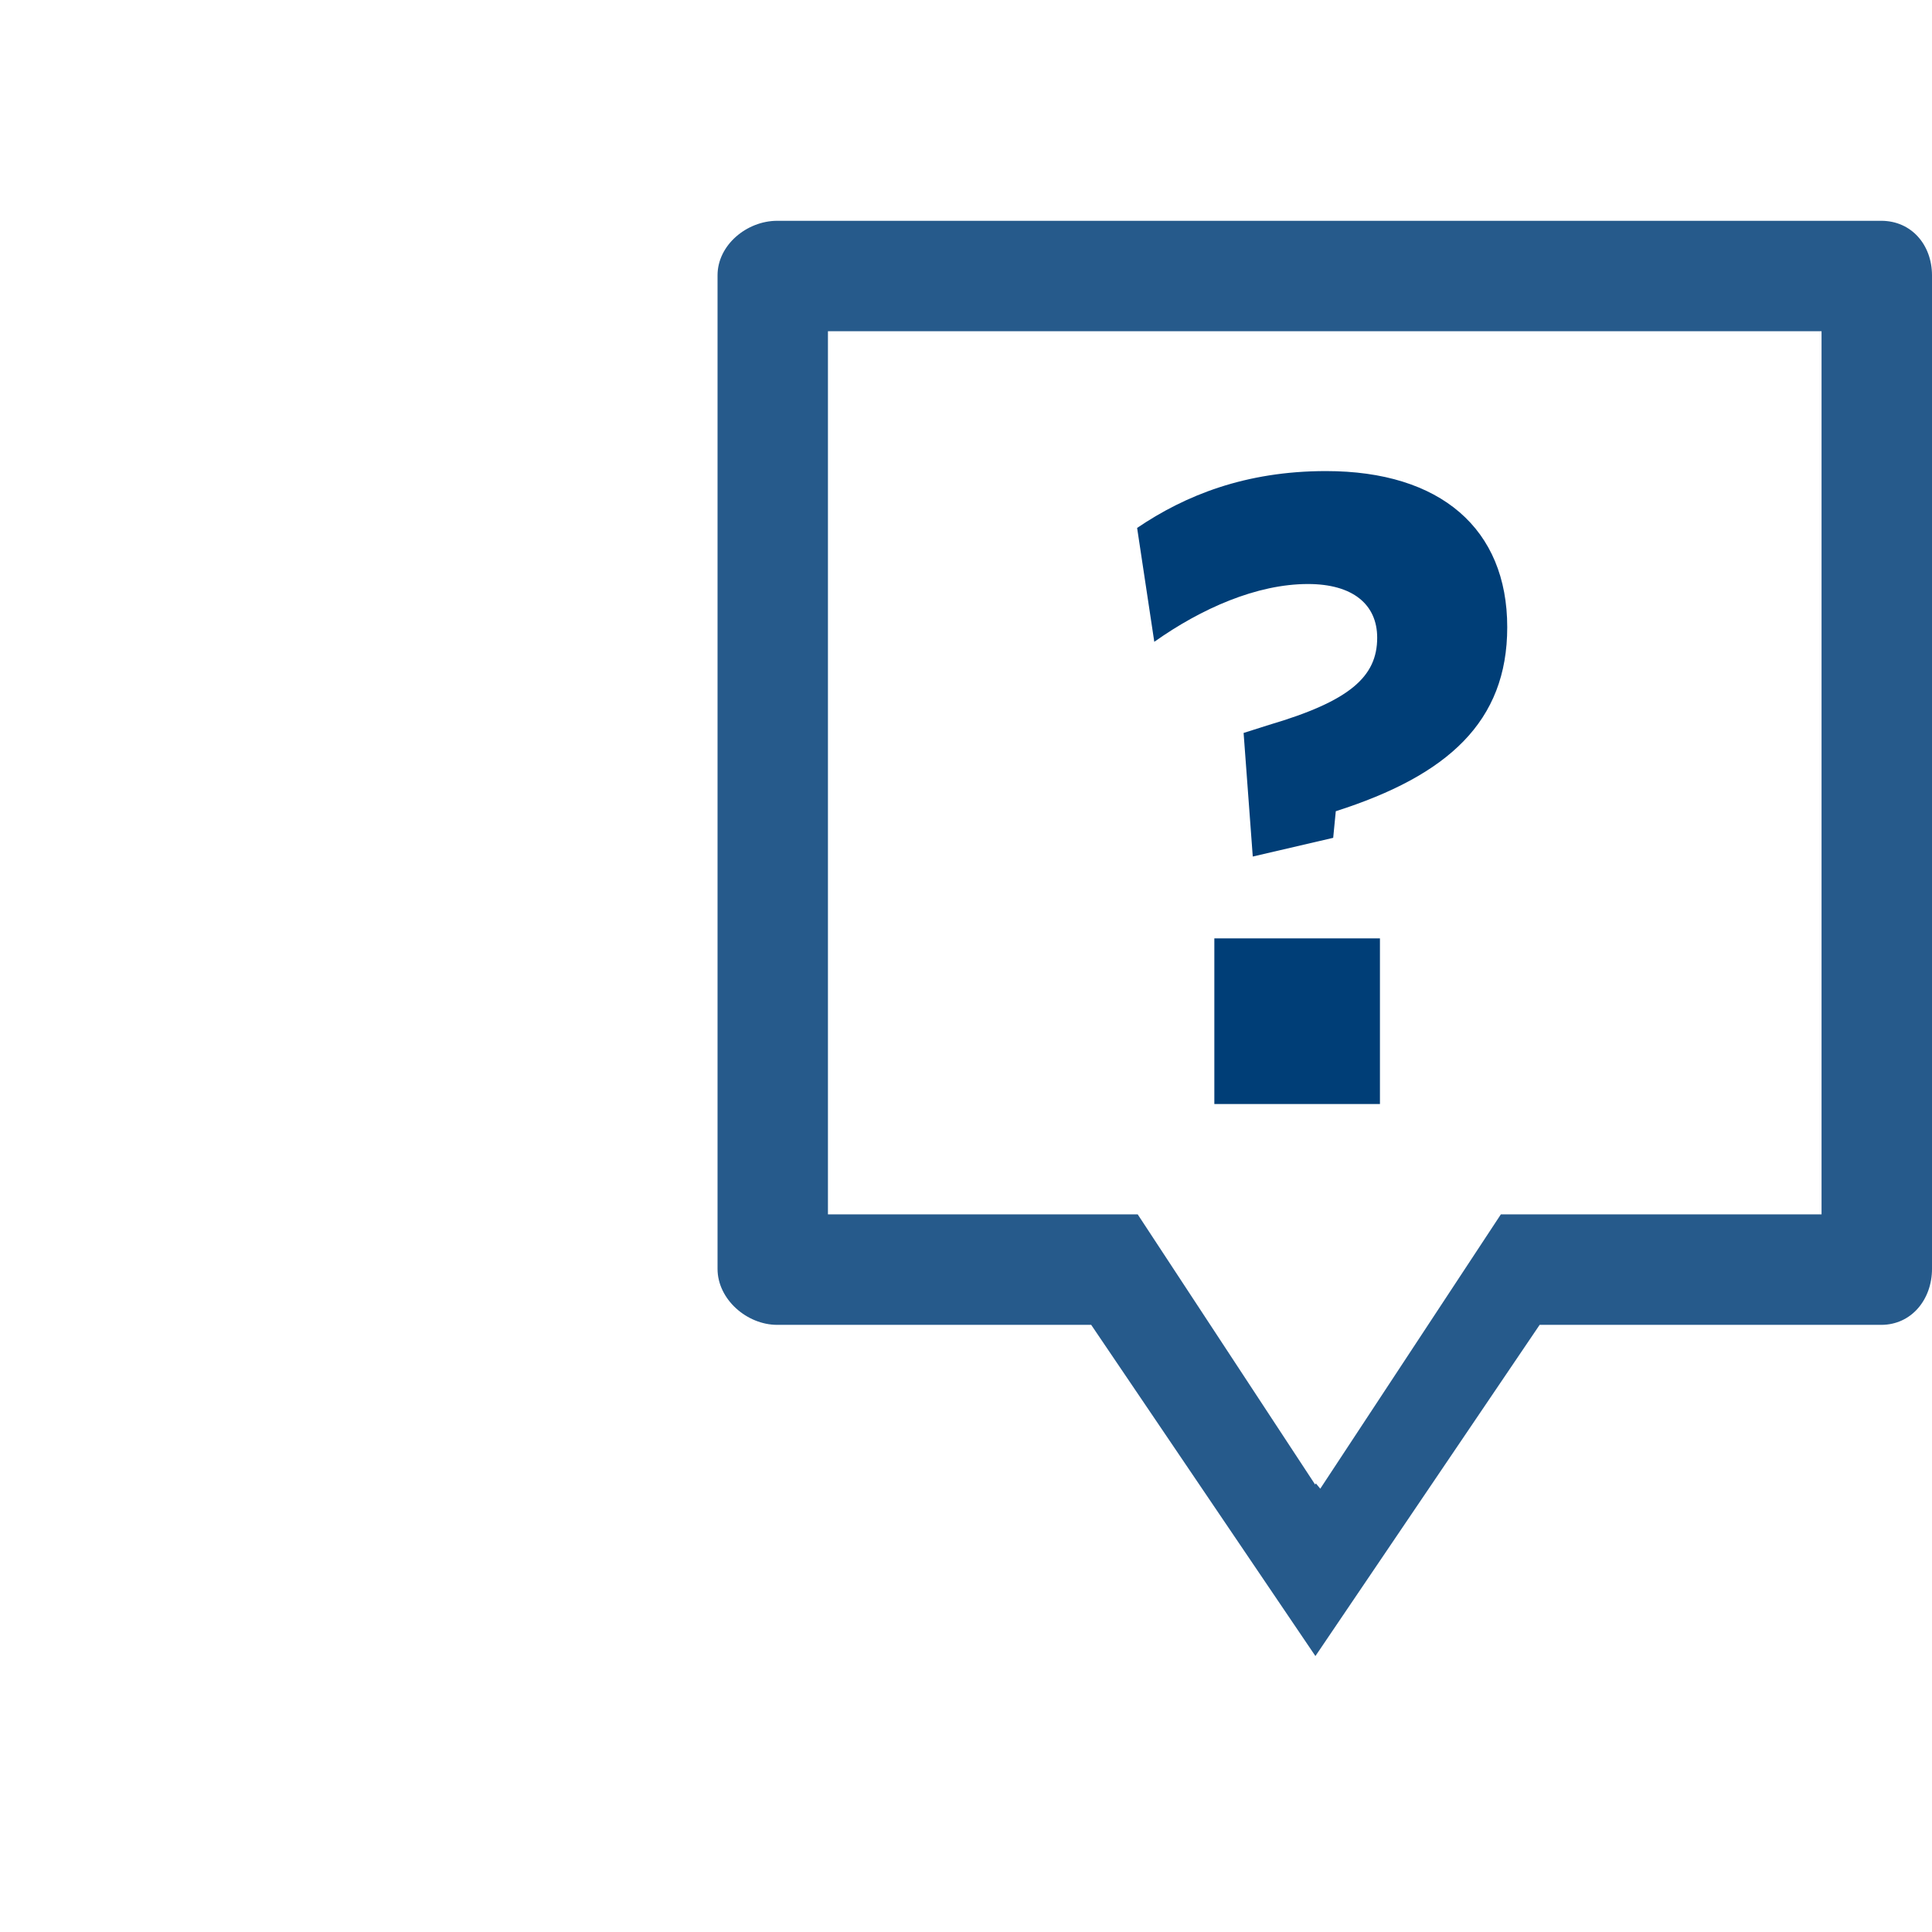 <?xml version="1.0" encoding="utf-8"?>
<!-- Generator: Adobe Illustrator 16.0.0, SVG Export Plug-In . SVG Version: 6.00 Build 0)  -->
 
<svg version="1.1" id="Layer_1" xmlns="http://www.w3.org/2000/svg" xmlns:xlink="http://www.w3.org/1999/xlink" x="0px" y="0px"
	 width="35px" height="35px" viewBox="0 0 35 35"   xml:space="preserve">
<g>
	<path fill="#003E77" d="M24.152,15.178l-1.457,0.339l-0.166-2.239l0.46-0.146c1.459-0.43,1.96-0.87,1.96-1.579
		c0-0.603-0.442-0.973-1.254-0.973c-0.926,0-1.93,0.442-2.784,1.047L20.6,9.564c0.869-0.589,1.961-1.03,3.422-1.03
		c2.076,0,3.283,1.047,3.283,2.828c0,1.711-1.074,2.685-3.106,3.334L24.152,15.178z M21.999,20v-3h3v3H21.999L21.999,20z"/>
	<path opacity="0.85" fill="#003E77"   d="M34.08,4h-20c-0.55,0-1.081,0.438-1.081,0.987v18
		c0,0.551,0.531,1.014,1.081,1.014h5.688l4.062,6l4.062-6h6.188c0.55,0,0.92-0.463,0.92-1.014v-18C34.999,4.438,34.63,4,34.08,4z
		 M32.999,22h-5.81l-3.271,4.969l-0.08-0.096l-0.013,0.021L20.611,22h-5.612V6h18V22z"/>
</g>
</svg>
